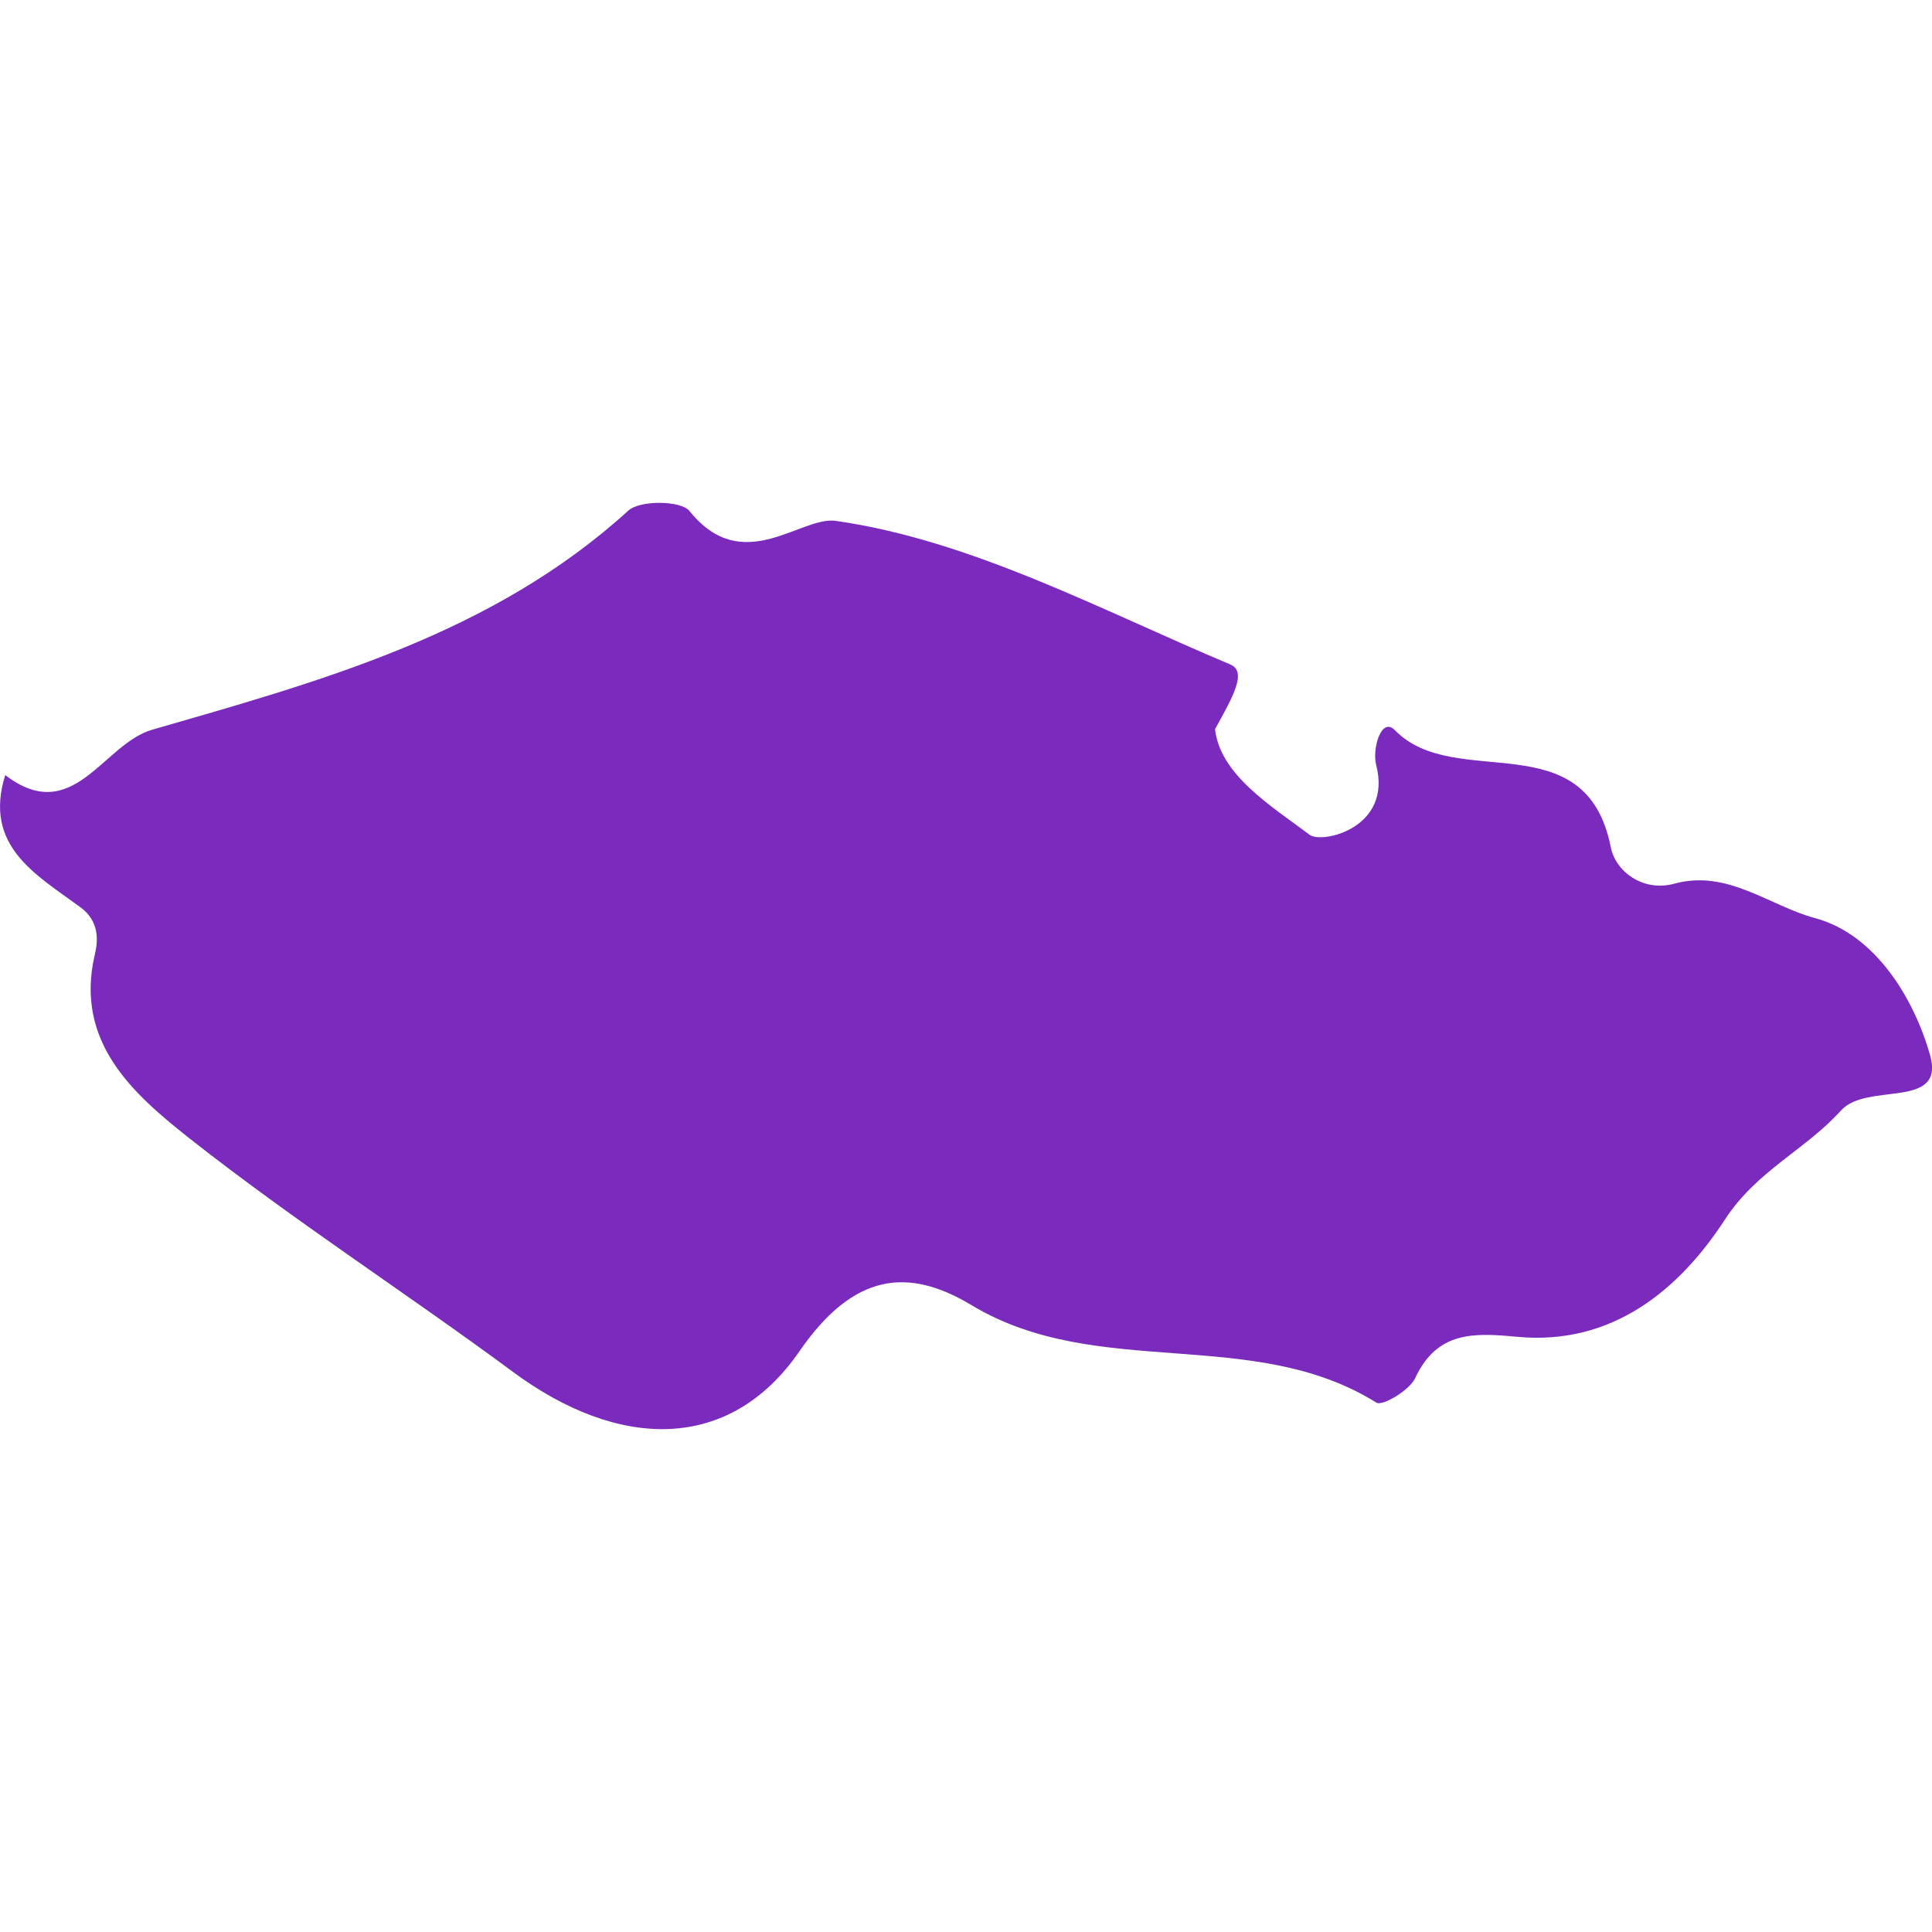<?xml version="1.0" encoding="iso-8859-1"?>
<!-- Generator: Adobe Illustrator 16.0.0, SVG Export Plug-In . SVG Version: 6.00 Build 0)  -->
<!DOCTYPE svg PUBLIC "-//W3C//DTD SVG 1.1//EN" "http://www.w3.org/Graphics/SVG/1.1/DTD/svg11.dtd">
<svg version="1.1" id="Capa_1" xmlns="http://www.w3.org/2000/svg" xmlns:xlink="http://www.w3.org/1999/xlink" x="0px" y="0px"
	 width="21.075px" height="21.075px" viewBox="0 0 21.075 21.075" style="enable-background:new 0 0 21.075 21.075;"
	 xml:space="preserve">
<g>
	<path fill="#7b2abe" d="M21.053,11.506c-0.17-0.597-0.584-1.309-1.251-1.49c-0.5-0.134-0.958-0.535-1.535-0.377
		c-0.354,0.097-0.647-0.144-0.695-0.394c-0.274-1.384-1.698-0.603-2.356-1.28c-0.148-0.151-0.25,0.202-0.204,0.38
		c0.178,0.688-0.591,0.862-0.725,0.762c-0.426-0.319-0.977-0.656-1.033-1.153c0.196-0.355,0.353-0.627,0.166-0.706
		c-1.417-0.596-2.822-1.354-4.302-1.566C8.731,5.627,8.103,6.299,7.521,5.574C7.428,5.459,6.98,5.454,6.854,5.57
		C5.373,6.918,3.5,7.429,1.661,7.96C1.123,8.113,0.8,9.022,0.057,8.455c-0.24,0.771,0.328,1.081,0.818,1.44
		c0.171,0.125,0.212,0.299,0.16,0.514c-0.227,0.962,0.424,1.529,1.041,2.016c1.137,0.895,2.354,1.679,3.514,2.536
		c1.15,0.854,2.366,0.892,3.132-0.223c0.587-0.849,1.18-0.921,1.879-0.499c1.371,0.824,3.063,0.218,4.414,1.062
		c0.064,0.04,0.357-0.133,0.421-0.265c0.24-0.52,0.646-0.497,1.112-0.454c1.039,0.099,1.771-0.514,2.269-1.28
		c0.347-0.533,0.88-0.761,1.265-1.188C20.364,11.798,21.225,12.112,21.053,11.506z"/>
</g>
<g>
</g>
<g>
</g>
<g>
</g>
<g>
</g>
<g>
</g>
<g>
</g>
<g>
</g>
<g>
</g>
<g>
</g>
<g>
</g>
<g>
</g>
<g>
</g>
<g>
</g>
<g>
</g>
<g>
</g>
</svg>
